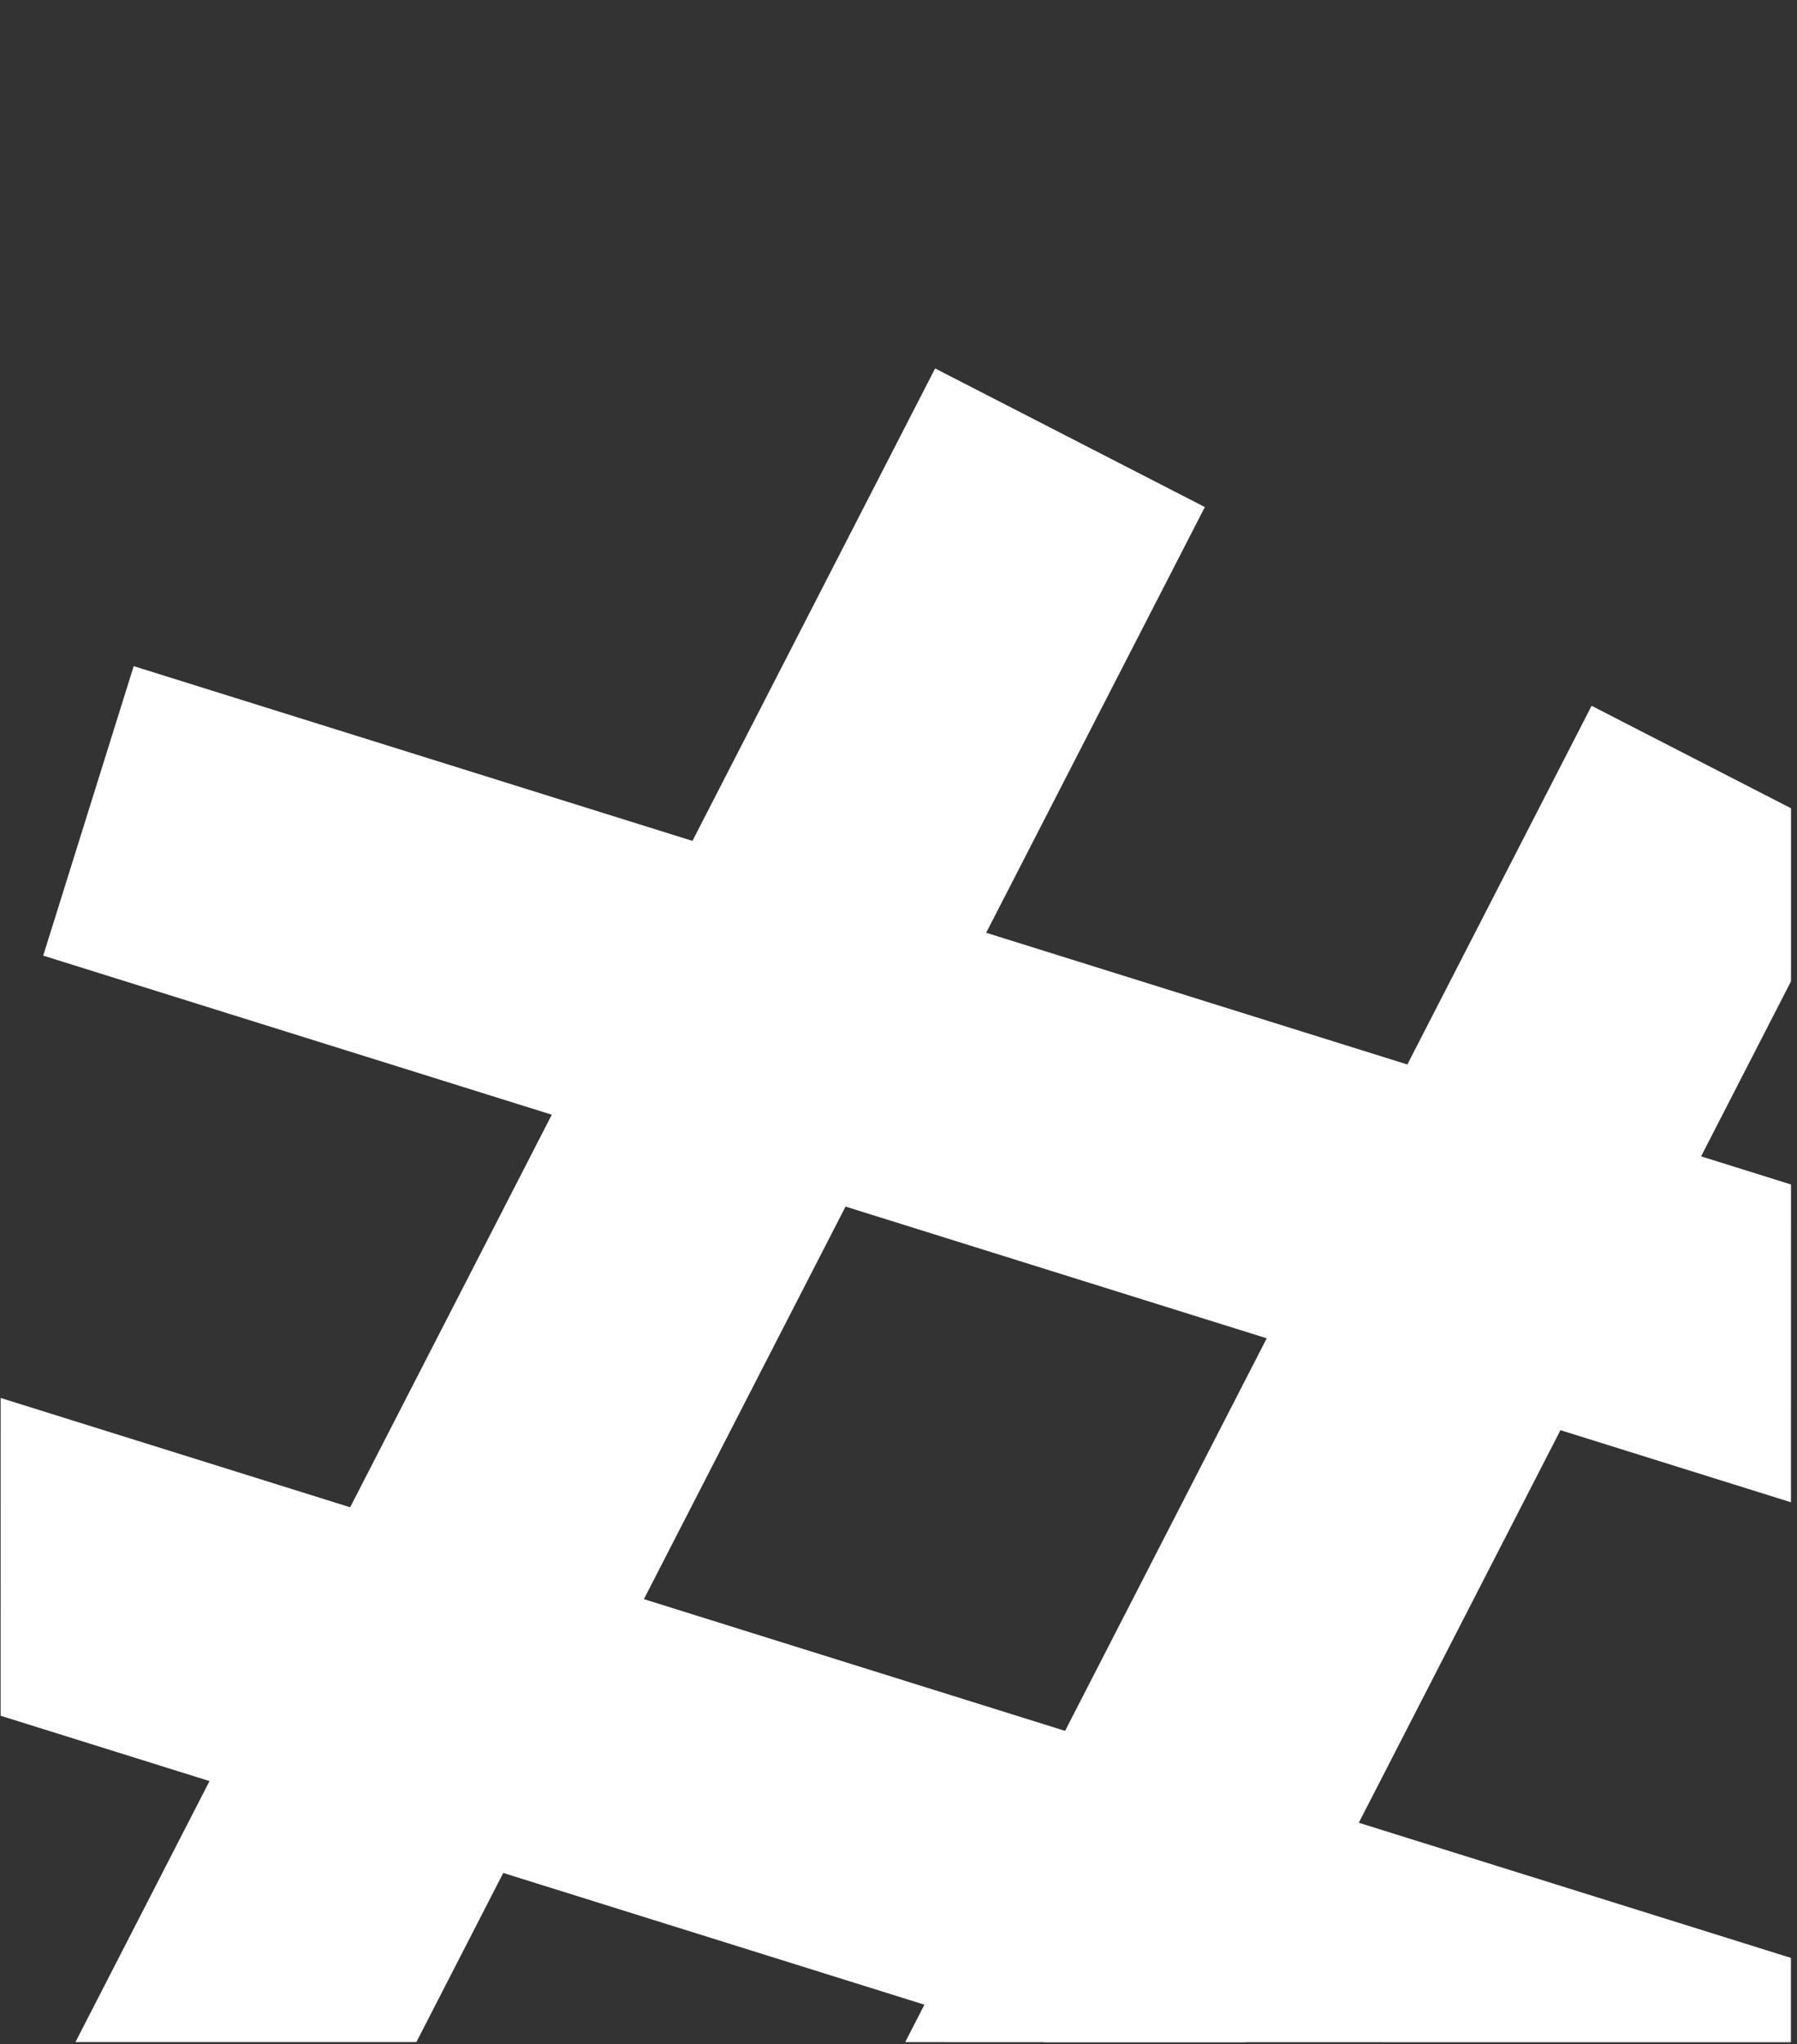 <?xml version="1.0" encoding="UTF-8" standalone="no"?>
<!-- Created with Inkscape (http://www.inkscape.org/) -->

<svg
   xmlns:dc="http://purl.org/dc/elements/1.1/"
   xmlns:cc="http://creativecommons.org/ns#"
   xmlns:rdf="http://www.w3.org/1999/02/22-rdf-syntax-ns#"
   xmlns:svg="http://www.w3.org/2000/svg"
   xmlns="http://www.w3.org/2000/svg"
   xmlns:sodipodi="http://sodipodi.sourceforge.net/DTD/sodipodi-0.dtd"
   xmlns:inkscape="http://www.inkscape.org/namespaces/inkscape"
   width="204"
   height="232"
   viewBox="0 0 204 232"
   id="svg8126"
   version="1.1"
   inkscape:version="0.92.5 (2060ec1f9f, 2020-04-08)"
   sodipodi:docname="cover-background.svg">
  <rect x="0" y="0" width="204" height="232" fill="#333333" stroke="none"/>
  <defs
     id="defs8128">
    <clipPath
       clipPathUnits="userSpaceOnUse"
       id="clipPath8275">
      <rect
         style="color:#000000;clip-rule:nonzero;display:inline;overflow:visible;visibility:visible;opacity:1;isolation:auto;mix-blend-mode:normal;color-interpolation:sRGB;color-interpolation-filters:linearRGB;solid-color:#000000;solid-opacity:1;fill:none;fill-opacity:1;fill-rule:nonzero;stroke:#ffffff;stroke-width:0.474;stroke-linecap:butt;stroke-linejoin:miter;stroke-miterlimit:4;stroke-dasharray:none;stroke-dashoffset:0;stroke-opacity:1;marker:none;color-rendering:auto;image-rendering:auto;shape-rendering:auto;text-rendering:auto;enable-background:accumulate"
         id="rect8277"
         width="204"
         height="325.526"
         x="740.237"
         y="702.599" />
    </clipPath>
    <clipPath
       clipPathUnits="userSpaceOnUse"
       id="clipPath869">
      <rect
         style="opacity:1;vector-effect:none;fill:none;fill-opacity:1;stroke:#000000;stroke-width:0.756;stroke-linecap:butt;stroke-linejoin:miter;stroke-miterlimit:4;stroke-dasharray:none;stroke-dashoffset:0;stroke-opacity:1"
         id="rect871"
         width="55.598"
         height="63.258"
         x="332.689"
         y="725.125"
         transform="rotate(-17.358)" />
    </clipPath>
  </defs>
  <sodipodi:namedview
     id="base"
     pagecolor="#ffffff"
     bordercolor="#666666"
     borderopacity="1.0"
     inkscape:pageopacity="0.0"
     inkscape:pageshadow="2"
     inkscape:zoom="1.4"
     inkscape:cx="-53.154926"
     inkscape:cy="-104.30226"
     inkscape:document-units="px"
     inkscape:current-layer="layer1"
     showgrid="false"
     fit-margin-top="0"
     fit-margin-left="0"
     fit-margin-right="0"
     fit-margin-bottom="0"
     units="px"
     inkscape:window-width="2116"
     inkscape:window-height="1788"
     inkscape:window-x="912"
     inkscape:window-y="330"
     inkscape:window-maximized="0"
     inkscape:pagecheckerboard="true" />
  <g
     inkscape:label="Layer 1"
     inkscape:groupmode="layer"
     id="layer1"
     transform="translate(-380.857,-399.326)">
    <g
       id="g859"
       transform="matrix(3.489,1.091,-1.091,3.489,-834.938,-2251.052)"
       style="stroke-width:0.274"
       clip-path="url(#clipPath869)">
      <rect
         y="611.219"
         x="543.942"
         height="9.417"
         width="62.402"
         id="rect920"
         style="display:inline;opacity:1;vector-effect:none;fill:#ffffff;fill-opacity:1;stroke:none;stroke-width:0.207;stroke-linecap:butt;stroke-linejoin:miter;stroke-miterlimit:4;stroke-dasharray:none;stroke-dashoffset:0;stroke-opacity:1" />
      <rect
         y="634.138"
         x="543.942"
         height="9.417"
         width="62.402"
         id="rect920-3"
         style="display:inline;opacity:1;vector-effect:none;fill:#ffffff;fill-opacity:1;stroke:none;stroke-width:0.207;stroke-linecap:butt;stroke-linejoin:miter;stroke-miterlimit:4;stroke-dasharray:none;stroke-dashoffset:0;stroke-opacity:1" />
      <rect
         transform="rotate(-80.172)"
         y="658.202"
         x="-552.211"
         height="9.417"
         width="62.402"
         id="rect920-6"
         style="display:inline;opacity:1;vector-effect:none;fill:#ffffff;fill-opacity:1;stroke:none;stroke-width:0.207;stroke-linecap:butt;stroke-linejoin:miter;stroke-miterlimit:4;stroke-dasharray:none;stroke-dashoffset:0;stroke-opacity:1" />
      <rect
         transform="rotate(-80.172)"
         y="681.122"
         x="-552.211"
         height="9.417"
         width="62.402"
         id="rect920-3-7"
         style="display:inline;opacity:1;vector-effect:none;fill:#ffffff;fill-opacity:1;stroke:none;stroke-width:0.207;stroke-linecap:butt;stroke-linejoin:miter;stroke-miterlimit:4;stroke-dasharray:none;stroke-dashoffset:0;stroke-opacity:1" />
    </g>
  </g>
</svg>
